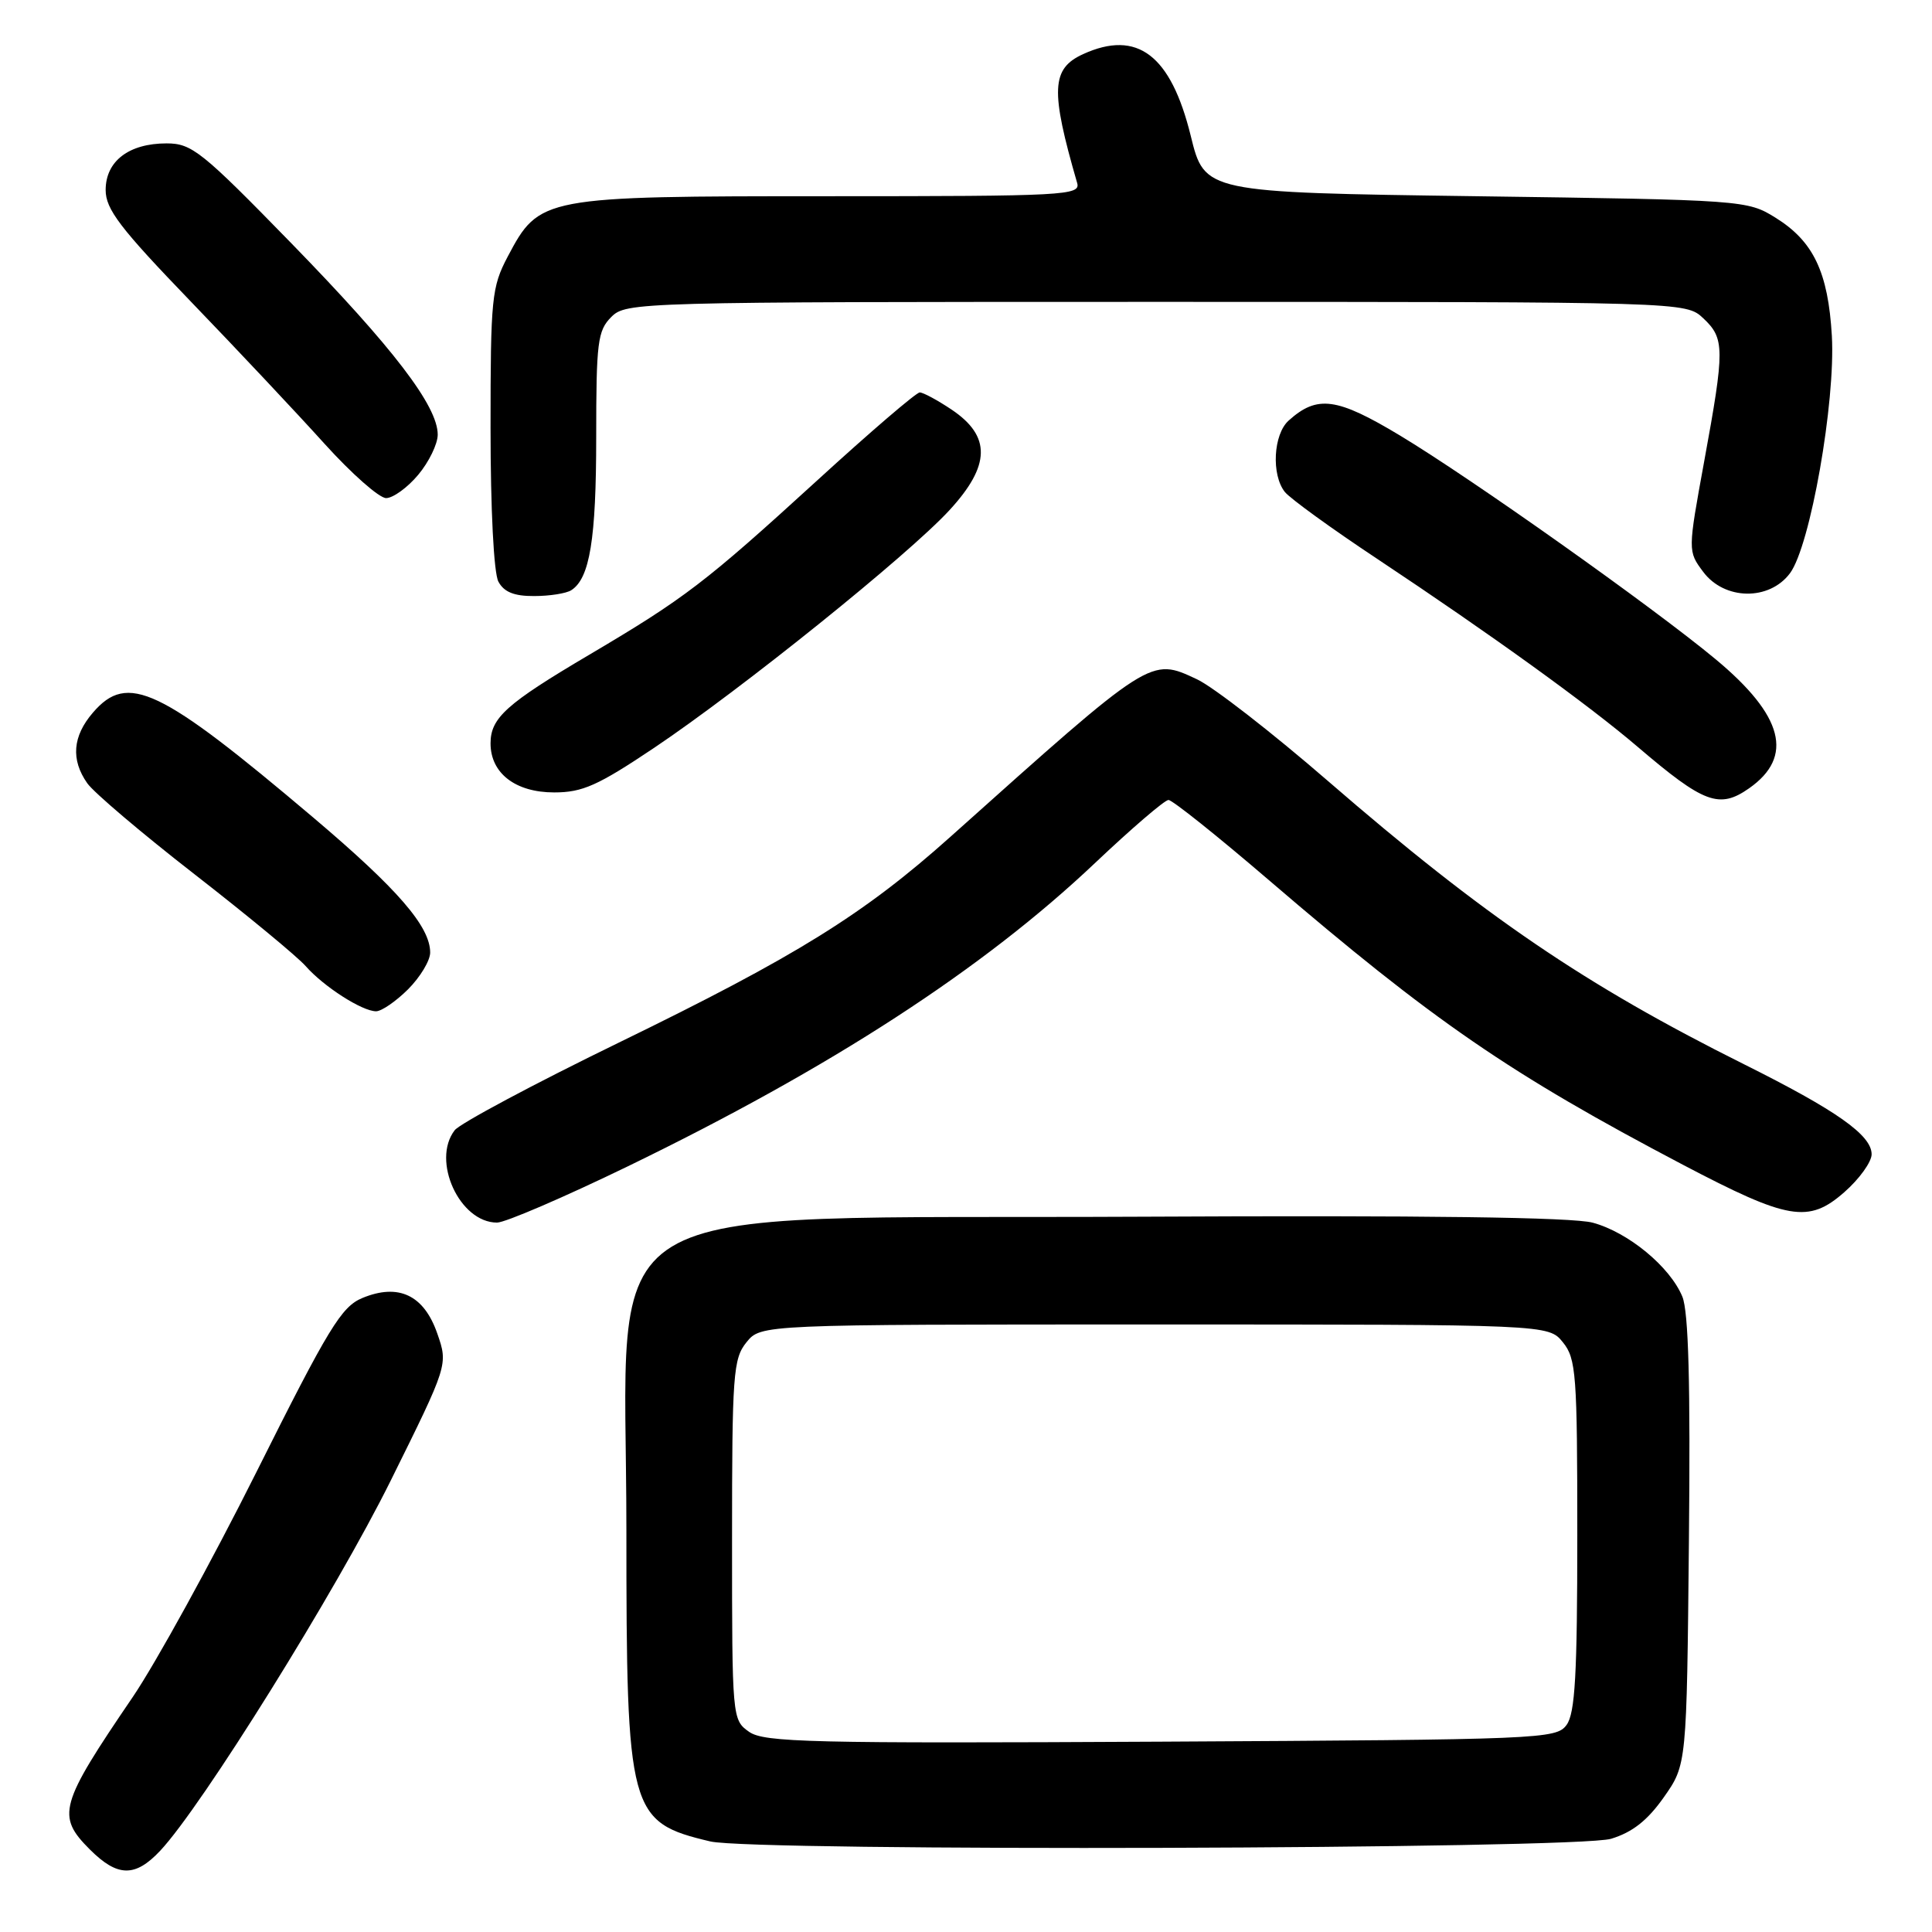 <?xml version="1.0" encoding="UTF-8" standalone="no"?>
<!DOCTYPE svg PUBLIC "-//W3C//DTD SVG 1.1//EN" "http://www.w3.org/Graphics/SVG/1.1/DTD/svg11.dtd" >
<svg xmlns="http://www.w3.org/2000/svg" xmlns:xlink="http://www.w3.org/1999/xlink" version="1.1" viewBox="0 0 256 256">
 <g >
 <path fill="currentColor"
d=" M 21.21 245.25 C 26.72 239.41 44.54 210.79 51.78 196.17 C 59.38 180.83 59.38 180.83 57.94 176.69 C 56.17 171.60 52.81 170.01 48.02 171.99 C 45.24 173.14 43.55 175.91 33.99 195.03 C 28.01 206.98 20.62 220.41 17.58 224.88 C 7.85 239.17 7.45 240.61 11.92 245.08 C 15.57 248.72 17.90 248.77 21.21 245.25 Z  M 213.47 243.65 C 216.31 242.79 218.30 241.22 220.47 238.14 C 223.50 233.83 223.50 233.83 223.79 204.23 C 224.00 183.34 223.74 173.80 222.92 171.81 C 221.28 167.84 215.74 163.28 211.04 162.01 C 208.36 161.29 188.75 161.03 151.27 161.22 C 76.34 161.60 83.01 157.54 83.00 202.73 C 83.00 240.20 83.34 241.45 94.12 244.00 C 99.86 245.35 208.88 245.03 213.47 243.65 Z  M 83.16 154.56 C 110.11 141.49 130.28 128.39 145.10 114.35 C 149.95 109.76 154.33 106.00 154.83 106.00 C 155.34 106.00 161.32 110.78 168.12 116.61 C 189.93 135.32 200.02 142.26 223.00 154.34 C 236.96 161.67 239.64 162.13 244.37 157.98 C 246.37 156.23 248.00 153.96 248.00 152.95 C 248.00 150.41 243.36 147.14 231.07 141.01 C 209.99 130.49 196.66 121.41 176.00 103.52 C 168.57 97.08 160.75 91.01 158.61 90.01 C 152.40 87.11 152.72 86.91 125.98 110.84 C 114.46 121.15 105.54 126.69 82.00 138.15 C 70.72 143.64 60.94 148.87 60.25 149.76 C 57.14 153.79 60.90 162.00 65.86 162.00 C 66.94 162.00 74.72 158.65 83.16 154.56 Z  M 54.08 131.08 C 55.68 129.47 57.00 127.29 57.00 126.22 C 57.00 122.77 52.70 117.80 41.50 108.32 C 21.14 91.09 16.91 89.07 12.31 94.43 C 9.62 97.55 9.37 100.66 11.56 103.78 C 12.41 105.00 18.82 110.44 25.81 115.87 C 32.79 121.30 39.40 126.76 40.50 128.01 C 42.89 130.73 47.97 133.99 49.83 134.00 C 50.56 134.00 52.47 132.68 54.08 131.08 Z  M 231.77 104.45 C 237.73 100.27 236.32 94.83 227.35 87.37 C 219.05 80.47 194.97 63.40 185.51 57.71 C 177.12 52.66 174.54 52.32 170.75 55.73 C 168.72 57.56 168.44 62.91 170.25 65.19 C 170.94 66.05 176.45 70.05 182.50 74.06 C 197.55 84.06 210.43 93.35 217.00 98.96 C 225.79 106.47 227.82 107.22 231.77 104.45 Z  M 86.68 99.09 C 98.21 91.35 120.35 73.54 125.81 67.60 C 131.26 61.68 131.34 57.80 126.10 54.28 C 124.23 53.03 122.33 52.00 121.87 52.00 C 121.41 52.00 115.29 57.25 108.27 63.67 C 93.44 77.21 90.75 79.27 78.11 86.74 C 67.10 93.24 65.00 95.12 65.00 98.50 C 65.00 102.46 68.30 105.00 73.43 105.00 C 77.19 105.00 79.22 104.09 86.68 99.09 Z  M 75.69 78.21 C 78.15 76.65 79.00 71.45 79.00 57.93 C 79.00 45.33 79.19 43.81 81.00 42.00 C 82.96 40.04 84.33 40.00 153.19 40.00 C 223.37 40.00 223.37 40.00 225.69 42.17 C 228.54 44.85 228.55 46.19 225.82 61.10 C 223.64 73.03 223.64 73.03 225.68 75.77 C 228.49 79.54 234.43 79.64 237.18 75.96 C 239.87 72.36 243.23 53.27 242.73 44.50 C 242.24 36.06 240.29 31.97 235.27 28.85 C 231.54 26.53 231.11 26.49 195.56 26.00 C 159.62 25.50 159.62 25.50 157.78 18.00 C 155.14 7.28 150.70 3.90 143.52 7.17 C 139.30 9.10 139.16 11.92 142.73 24.25 C 143.20 25.89 141.17 26.00 109.85 26.00 C 71.78 26.00 71.48 26.06 67.27 34.01 C 65.15 38.04 65.00 39.50 65.00 56.72 C 65.00 67.50 65.43 75.93 66.04 77.07 C 66.78 78.45 68.13 79.00 70.79 78.98 C 72.83 78.98 75.03 78.63 75.69 78.21 Z  M 55.41 62.92 C 56.83 61.23 58.00 58.83 58.00 57.59 C 58.00 53.80 52.11 46.10 38.62 32.25 C 26.73 20.05 25.42 19.00 22.07 19.00 C 17.08 19.00 14.00 21.35 14.00 25.18 C 14.00 27.72 15.90 30.22 25.25 39.92 C 31.44 46.34 39.42 54.83 43.00 58.80 C 46.58 62.76 50.25 66.00 51.16 66.00 C 52.07 66.00 53.99 64.62 55.41 62.92 Z  M 99.25 229.47 C 97.02 227.90 97.00 227.63 97.00 204.05 C 97.00 182.08 97.15 180.04 98.91 177.86 C 100.82 175.50 100.82 175.50 153.00 175.50 C 205.18 175.50 205.18 175.50 207.09 177.86 C 208.85 180.03 209.00 182.07 209.00 203.42 C 209.00 221.87 208.71 227.01 207.58 228.56 C 206.21 230.43 204.31 230.51 153.83 230.78 C 107.40 231.02 101.25 230.88 99.25 229.47 Z "/>
</g>
</svg>